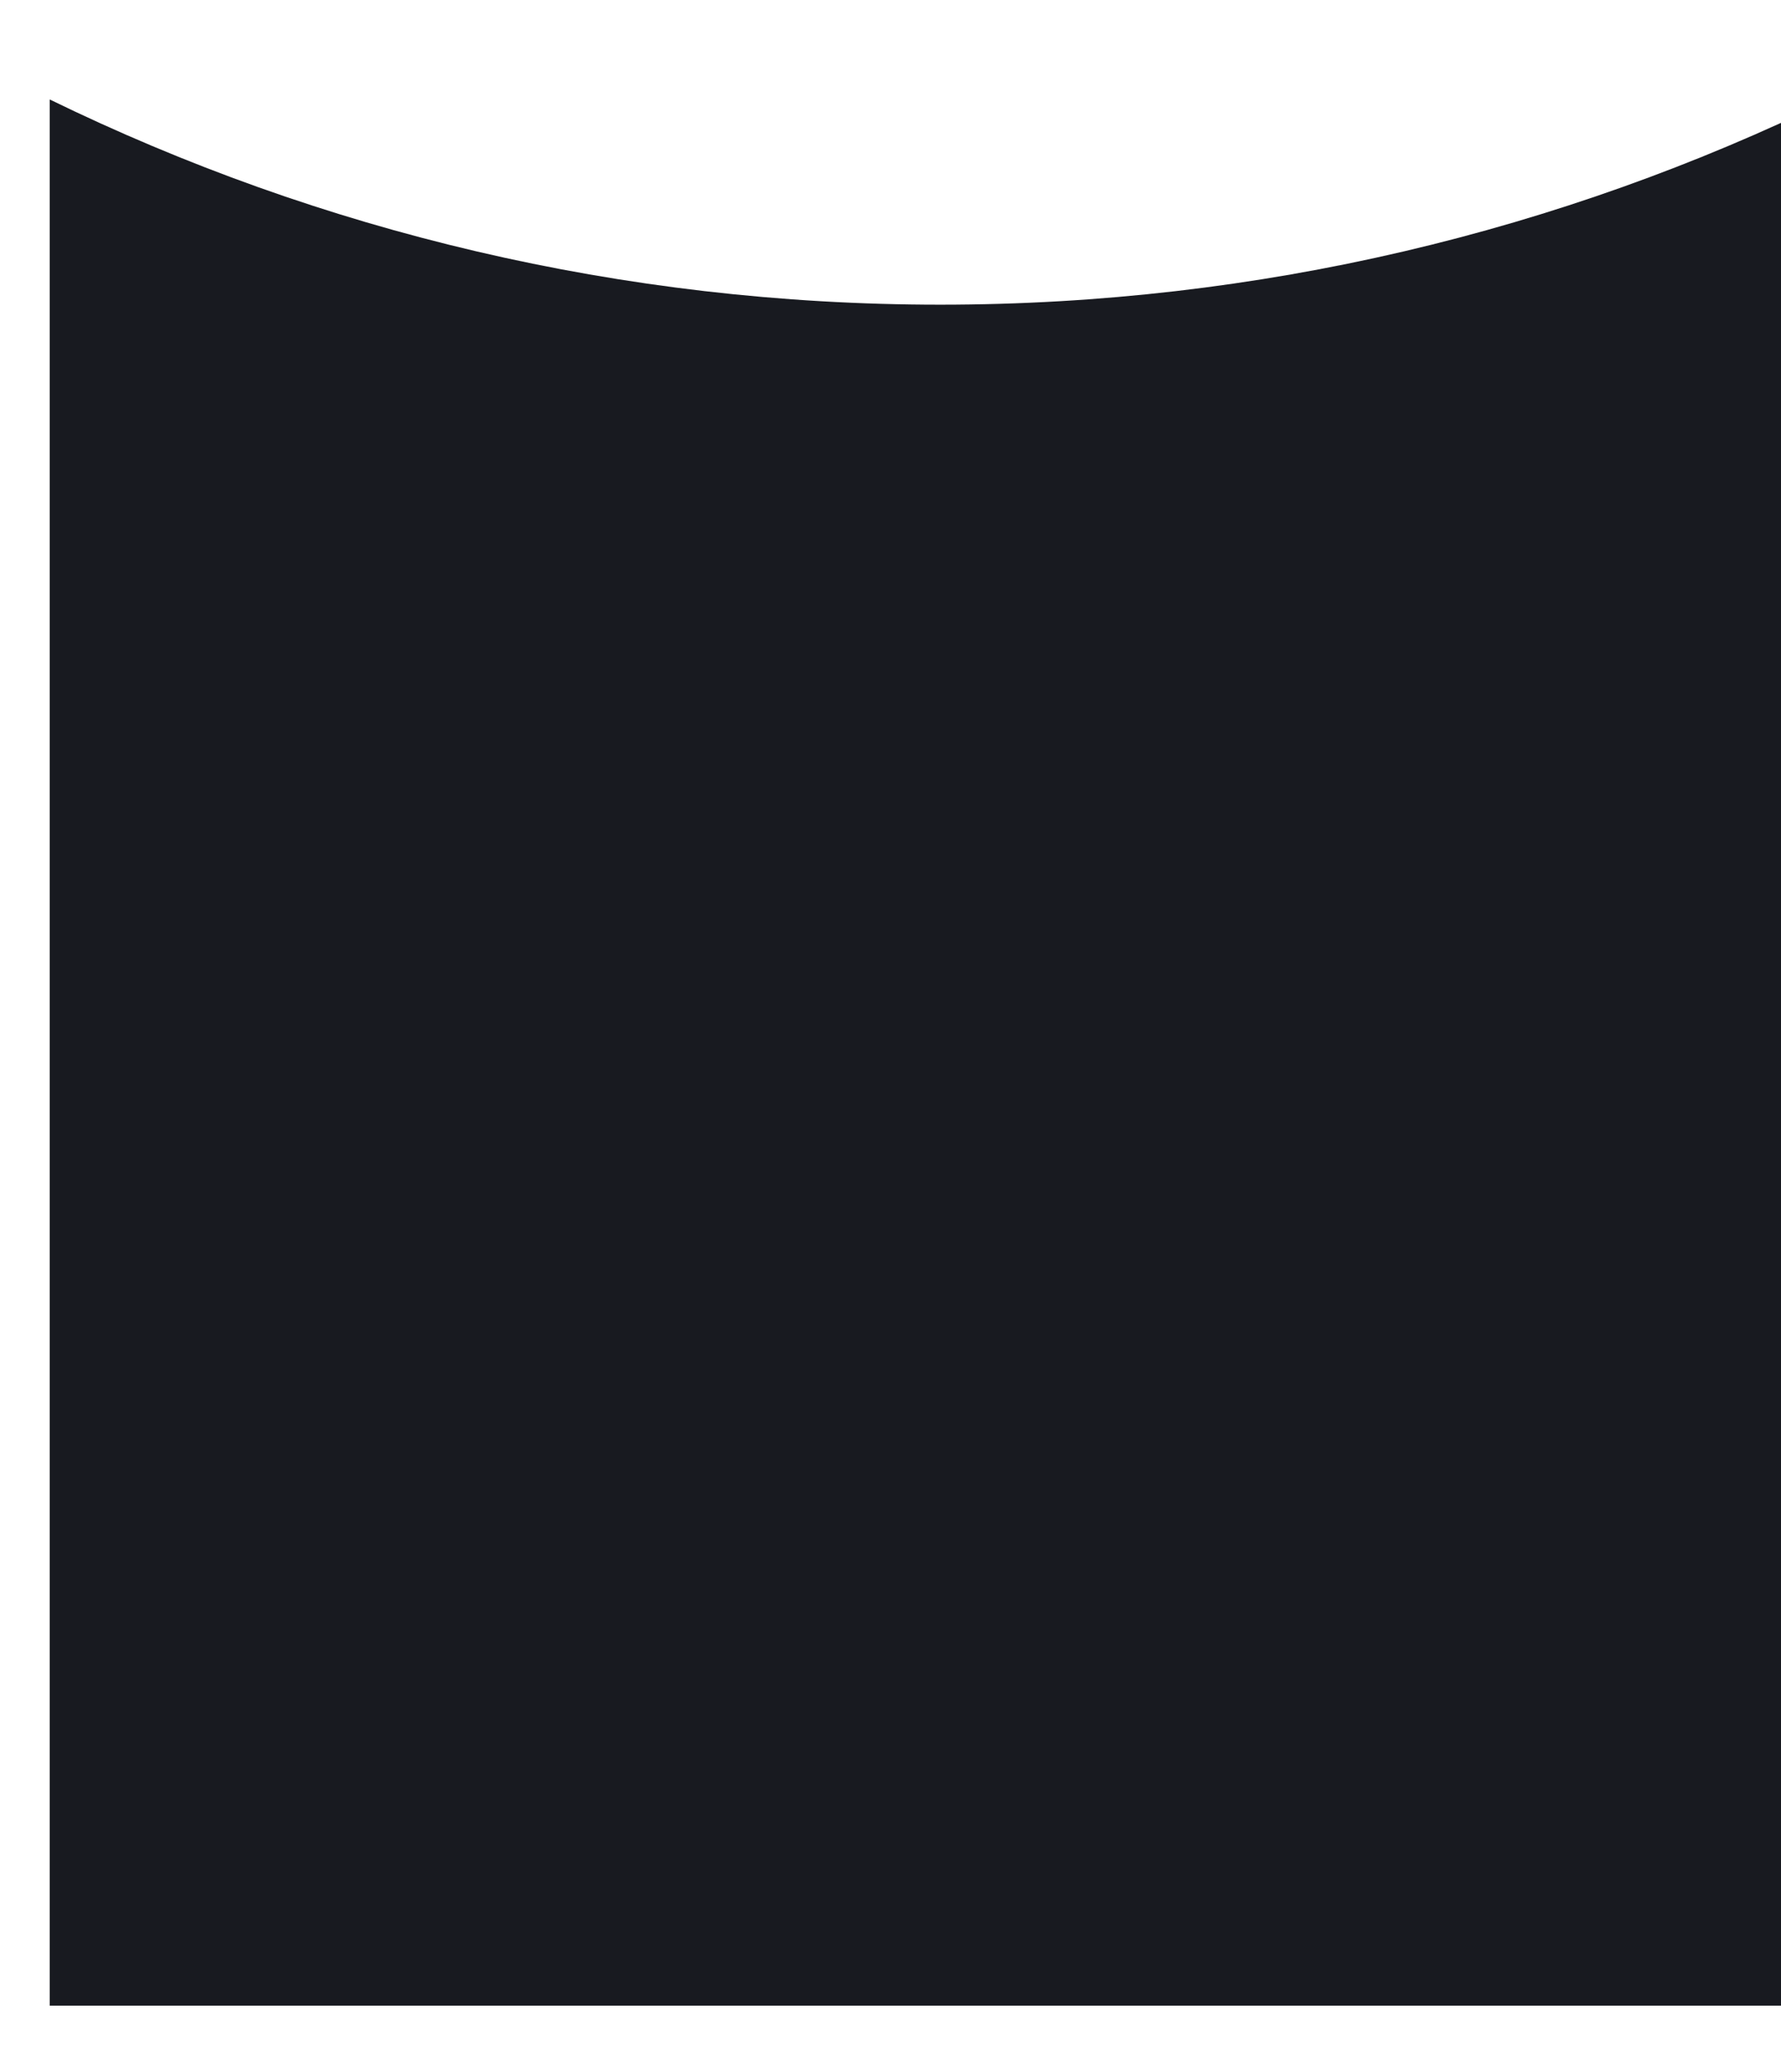 <svg width="430" height="500" viewBox="0 0 430 500" fill="none" xmlns="http://www.w3.org/2000/svg">
<g filter="url(#filter0_d_7787_43794)">
<path fill-rule="evenodd" clip-rule="evenodd" d="M0 24V484H430V24C364.872 55.75 291.967 73.523 215 73.523C138.033 73.523 65.128 55.75 0 24Z" fill="#181A20"/>
</g>
<defs>
<filter id="filter0_d_7787_43794" x="-12" y="0" width="478" height="508" filterUnits="userSpaceOnUse" color-interpolation-filters="sRGB">
<feFlood flood-opacity="0" result="BackgroundImageFix"/>
<feColorMatrix in="SourceAlpha" type="matrix" values="0 0 0 0 0 0 0 0 0 0 0 0 0 0 0 0 0 0 127 0" result="hardAlpha"/>
<feOffset dx="12"/>
<feGaussianBlur stdDeviation="12"/>
<feComposite in2="hardAlpha" operator="out"/>
<feColorMatrix type="matrix" values="0 0 0 0 0.094 0 0 0 0 0.102 0 0 0 0 0.125 0 0 0 0.12 0"/>
<feBlend mode="normal" in2="BackgroundImageFix" result="effect1_dropShadow_7787_43794"/>
<feBlend mode="normal" in="SourceGraphic" in2="effect1_dropShadow_7787_43794" result="shape"/>
</filter>
</defs>
</svg>
